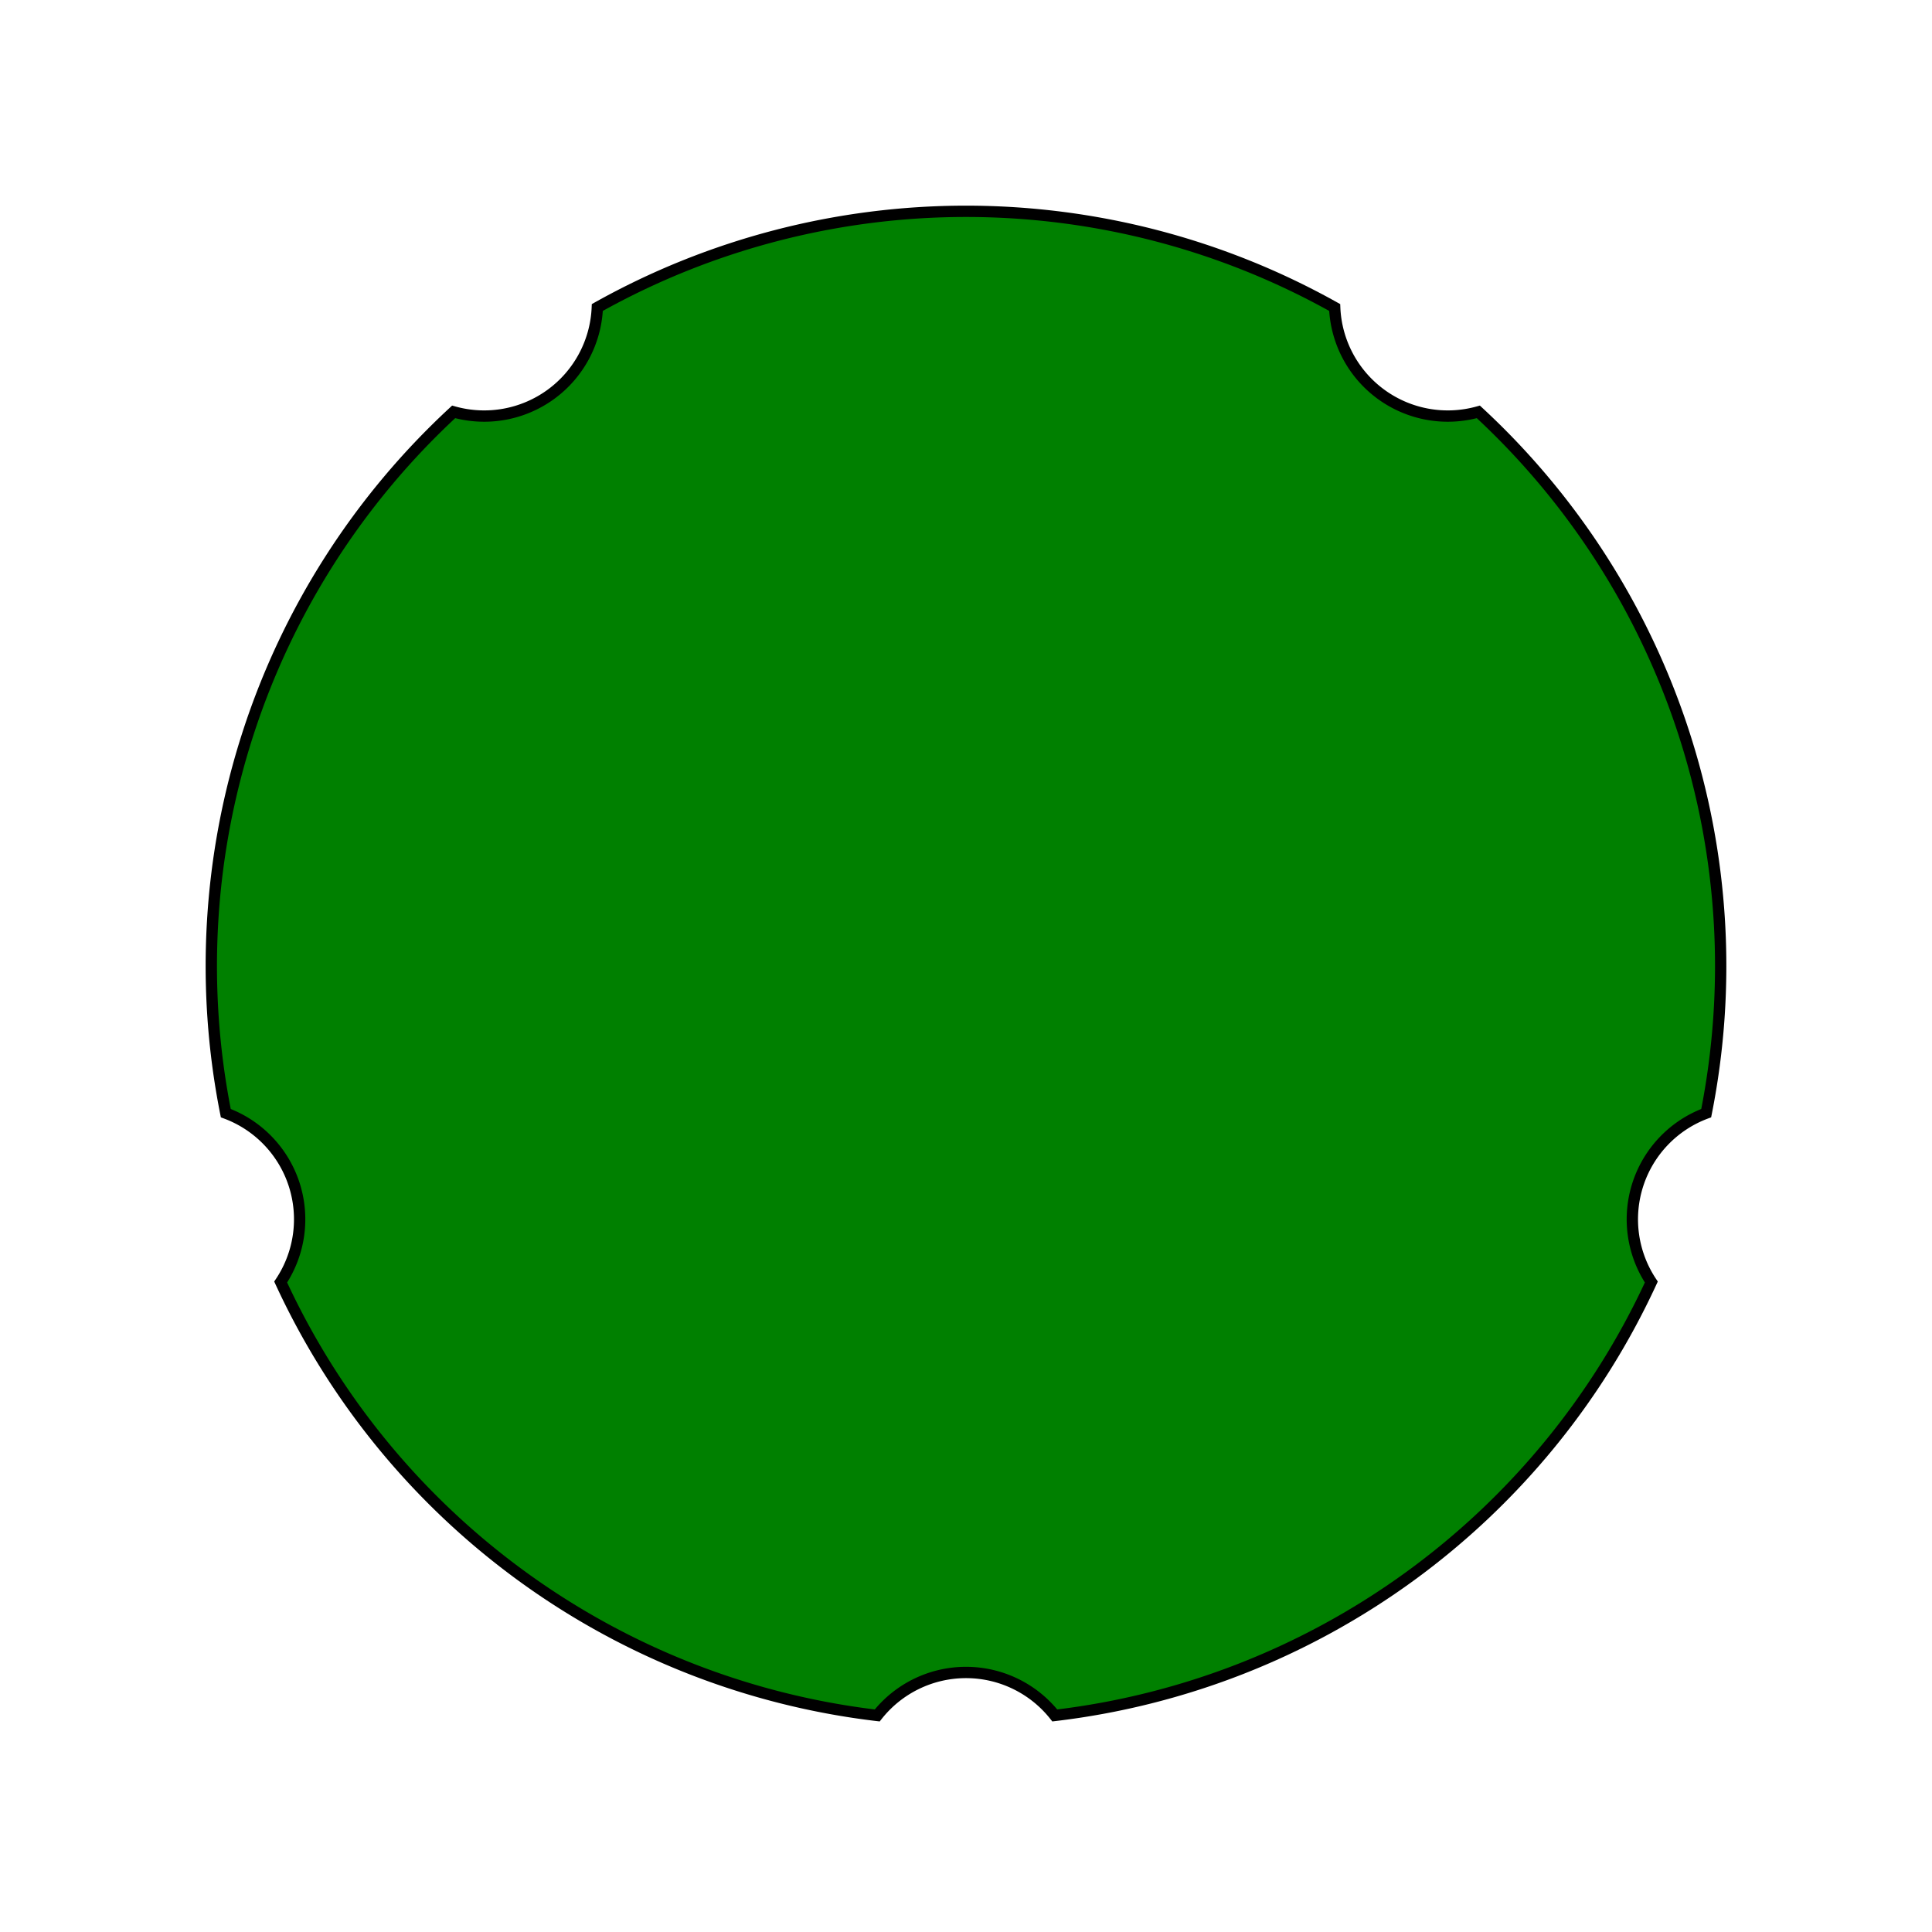 <svg viewBox="0 0 512 512" xmlns="http://www.w3.org/2000/svg">
<path d="M232.471,454.611 A200,200,0,0,0,232.471,454.611 A30,30,0,0,1,279.529,454.611 A200,200,0,0,0,437.619,339.752 A30,30,0,0,1,452.161,294.997 A200,200,0,0,0,391.776,109.15 A30,30,0,0,1,353.705,81.49 A200,200,0,0,0,158.295,81.49 A30,30,0,0,1,120.224,109.15 A200,200,0,0,0,59.839,294.997 A30,30,0,0,1,74.381,339.752 A200,200,0,0,0,232.471,454.611 z" fill="green" stroke="black" stroke-width="3"/>
</svg>